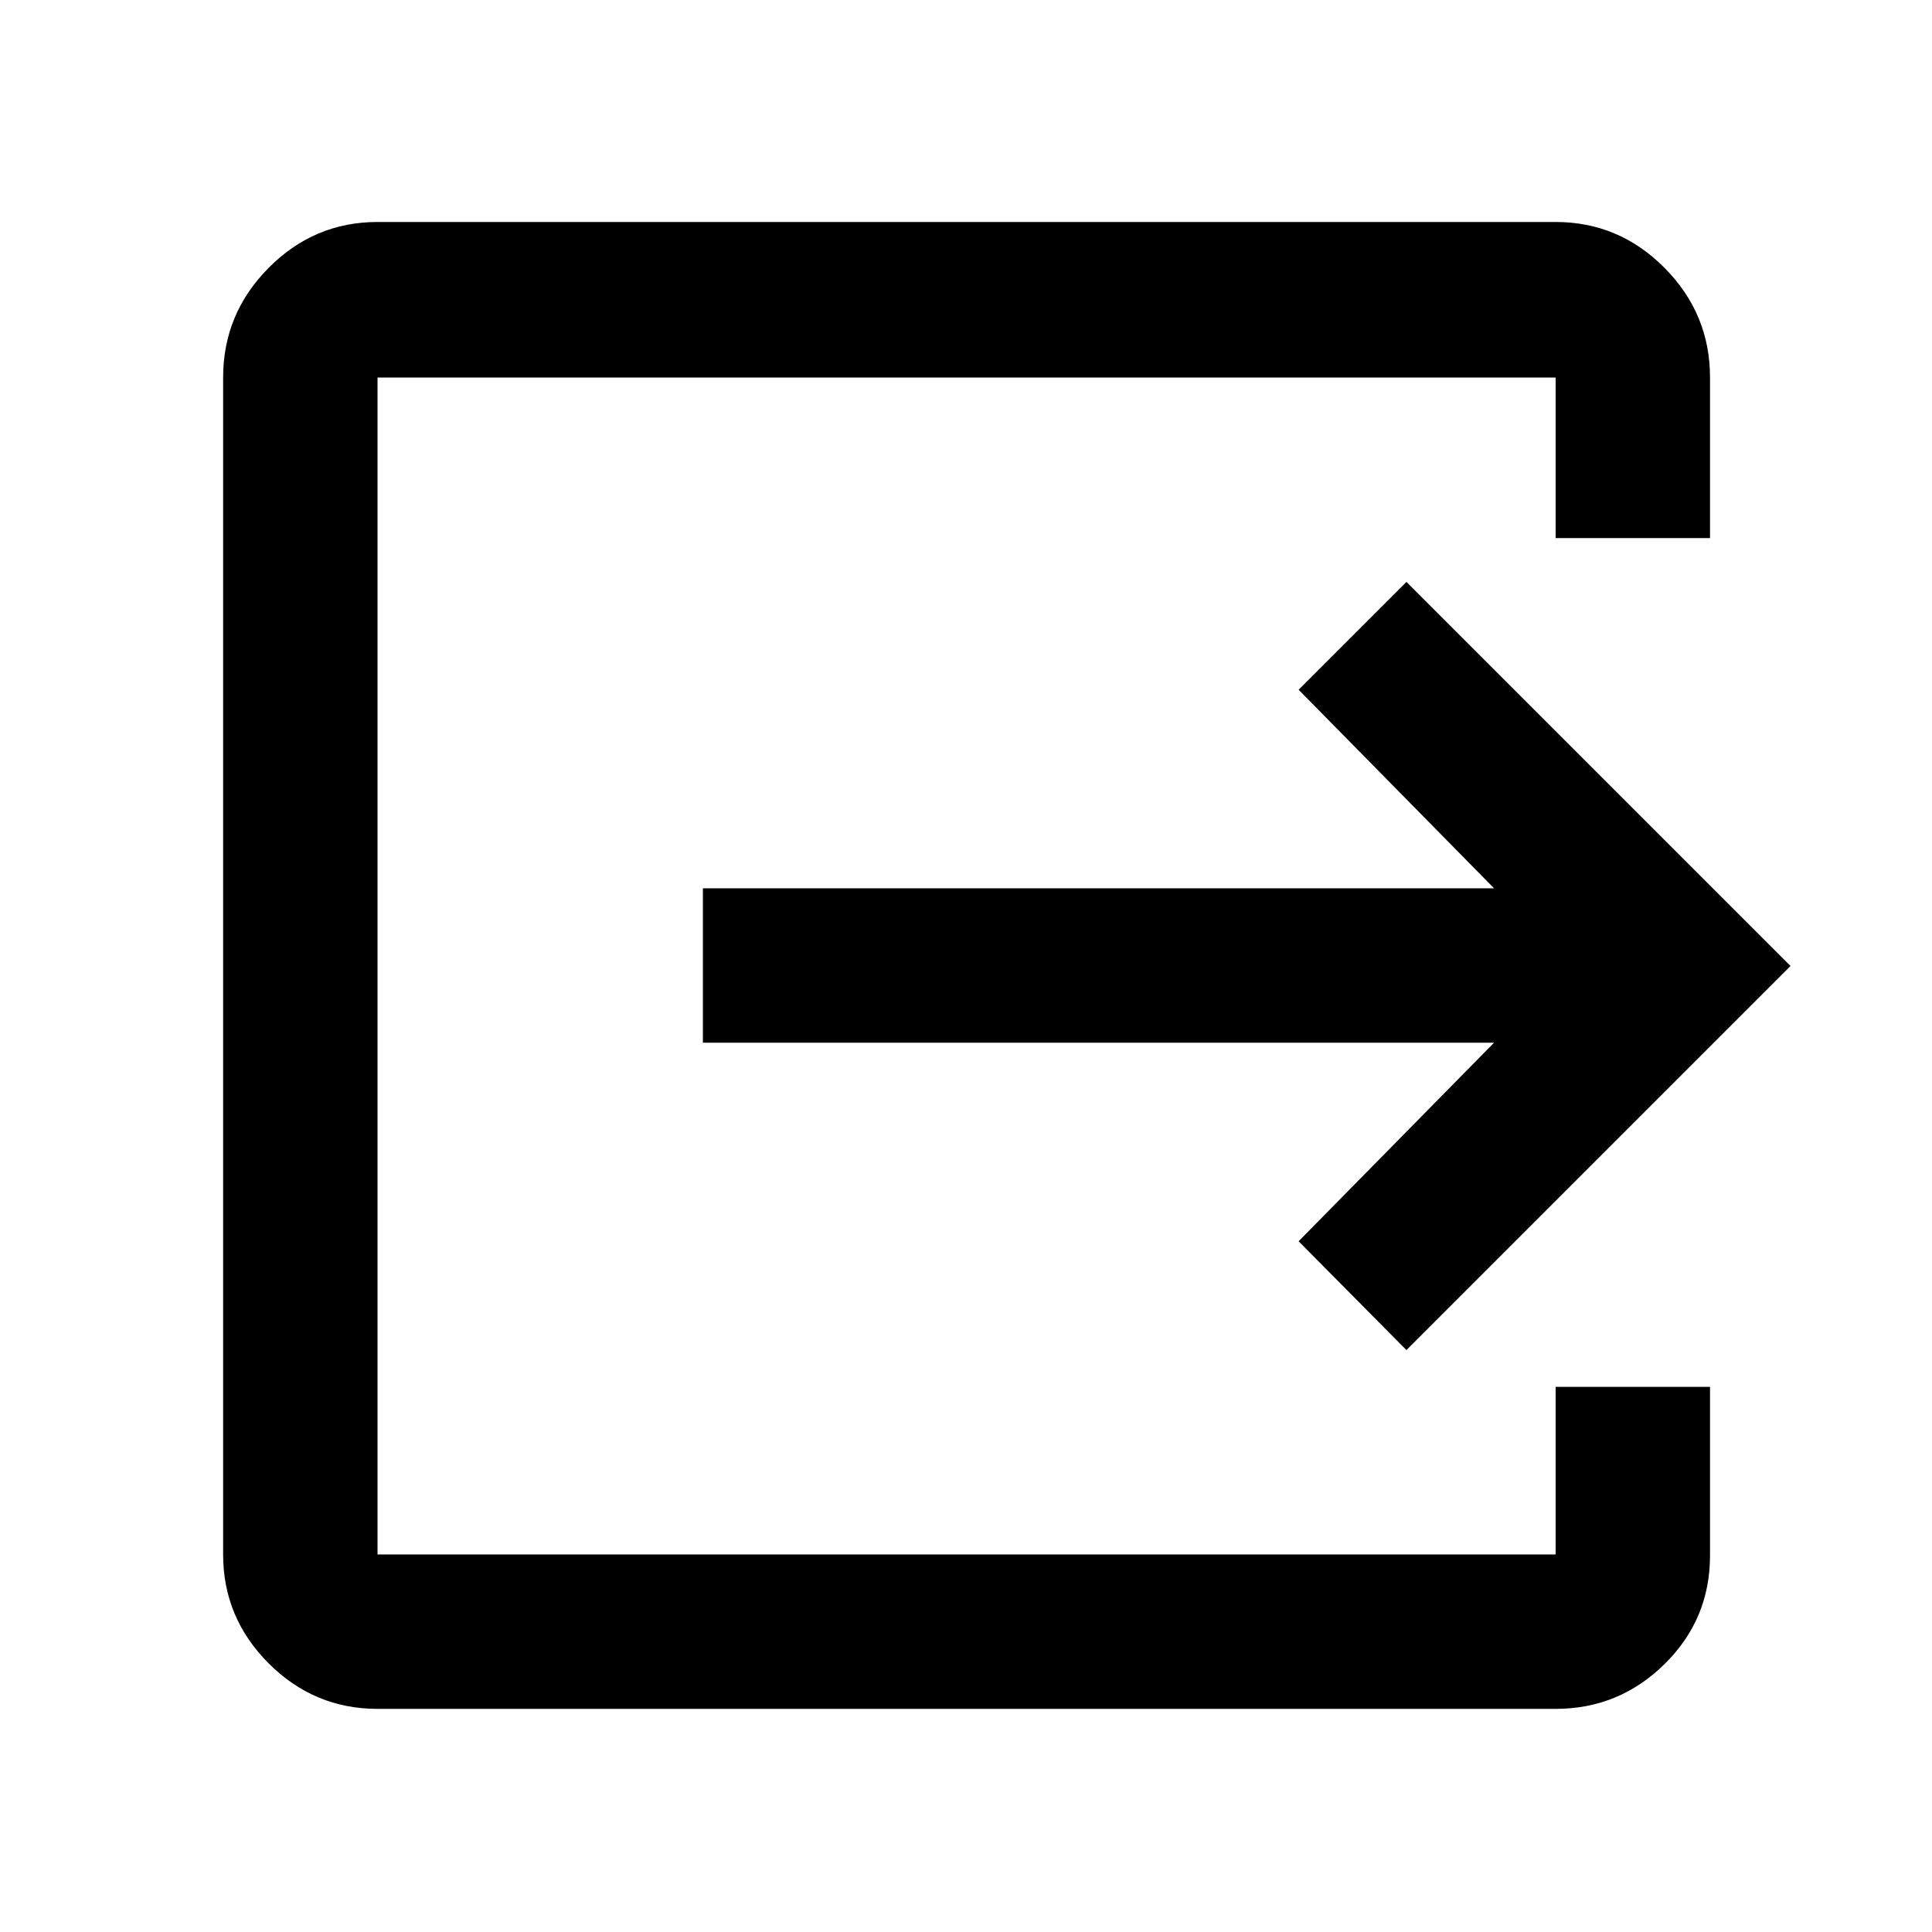 <svg xmlns="http://www.w3.org/2000/svg" height="48" viewBox="0 -960 960 960" width="48"><path d="M187.59-110.87q-31.48 0-54.1-22.62t-22.62-54.1v-584.82q0-31.71 22.62-54.5t54.1-22.79h585.39q31.47 0 54.1 22.79 22.62 22.79 22.62 54.5v79.78h-76.72v-79.78H187.59v584.82h585.39v-83.28h76.72v83.78q0 31.75-22.62 53.98-22.63 22.24-54.1 22.24H187.59Zm511.26-178.28-53.57-54.07 97.11-98.67H349.26v-76.72h393.13l-97.11-98.67 53.57-53.57L889.7-480 698.85-289.15Z"/></svg>
